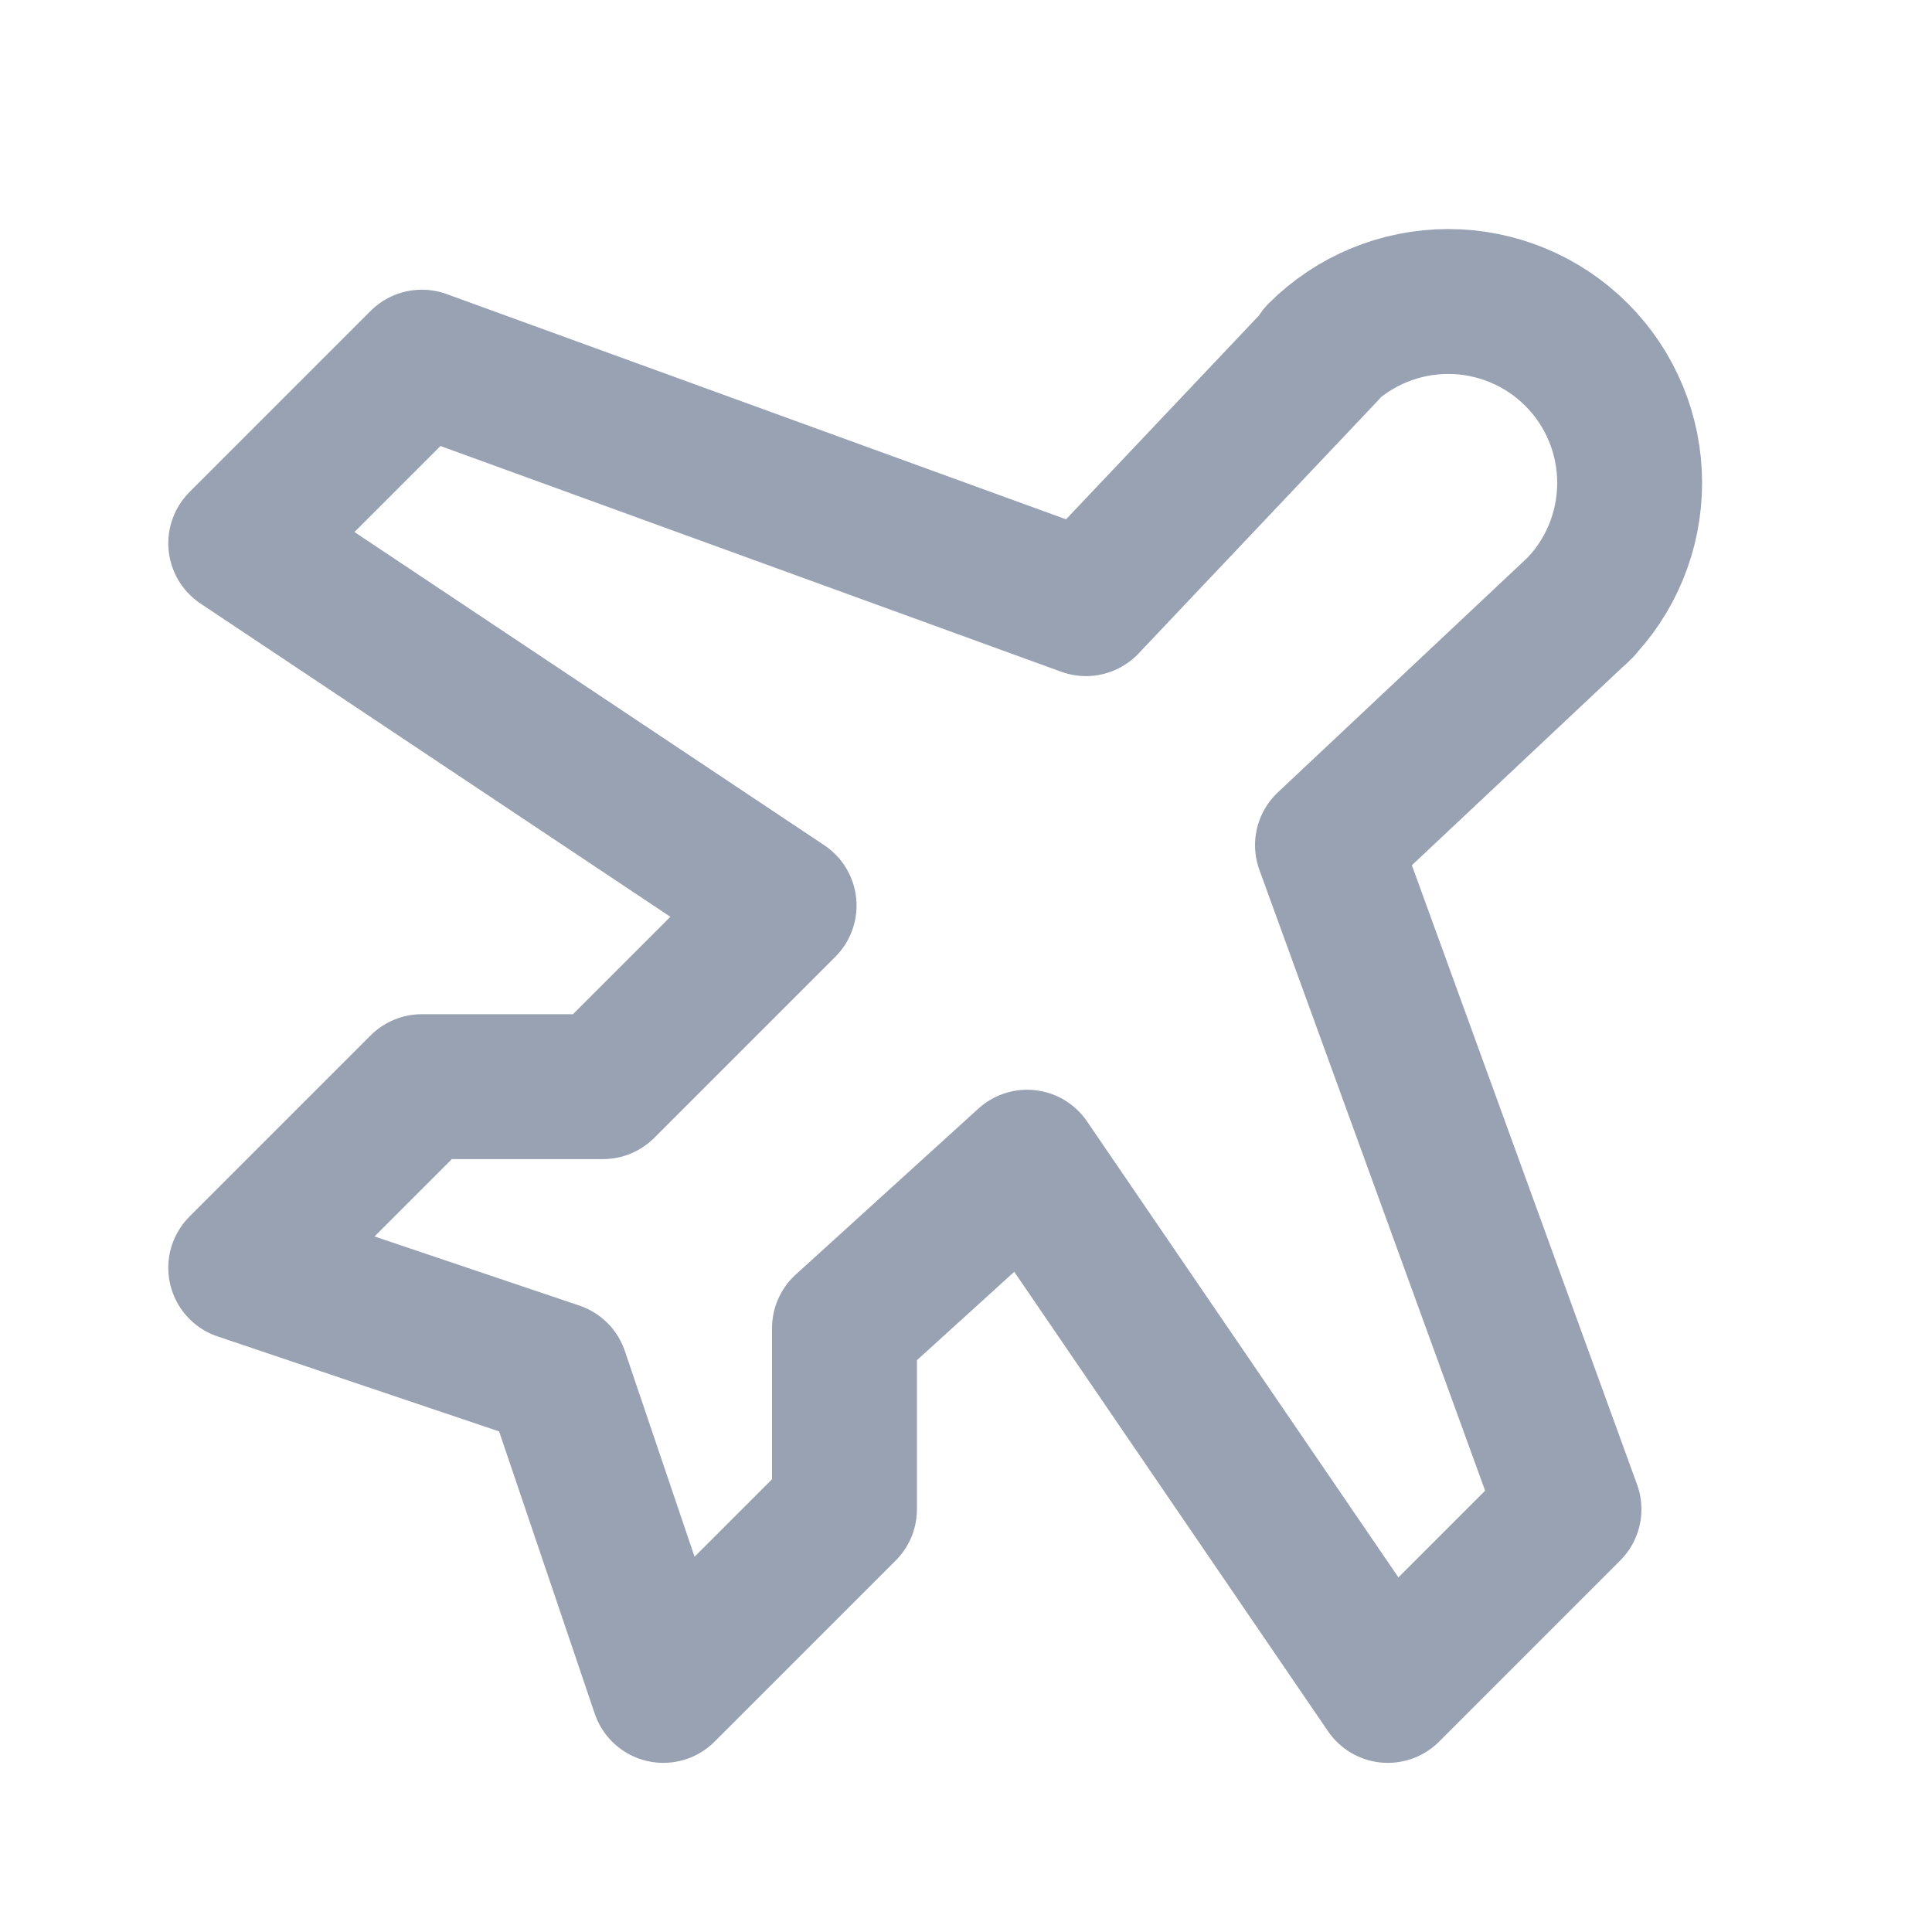 <svg width="20" height="20" viewBox="0 0 20 20" fill="none" xmlns="http://www.w3.org/2000/svg">
<g id="Base/AirplaneTilt">
<path id="Vector" d="M16.367 6.281L13.742 8.749L16.242 15.624L14.367 17.499L10.633 12.031L8.742 13.749V15.624L6.867 17.499L5.758 14.226L2.492 13.124L4.367 11.249H6.242L8.117 9.374L2.492 5.624L4.367 3.749L11.242 6.249L13.719 3.632L13.664 3.671C14.016 3.319 14.494 3.121 14.992 3.121C15.49 3.121 15.968 3.319 16.32 3.671C16.673 4.023 16.87 4.501 16.87 4.999C16.87 5.497 16.673 5.975 16.32 6.327L16.367 6.281Z" stroke="#98A2B3" stroke-width="1.5" stroke-linecap="round" stroke-linejoin="round"/>
</g>
</svg>
